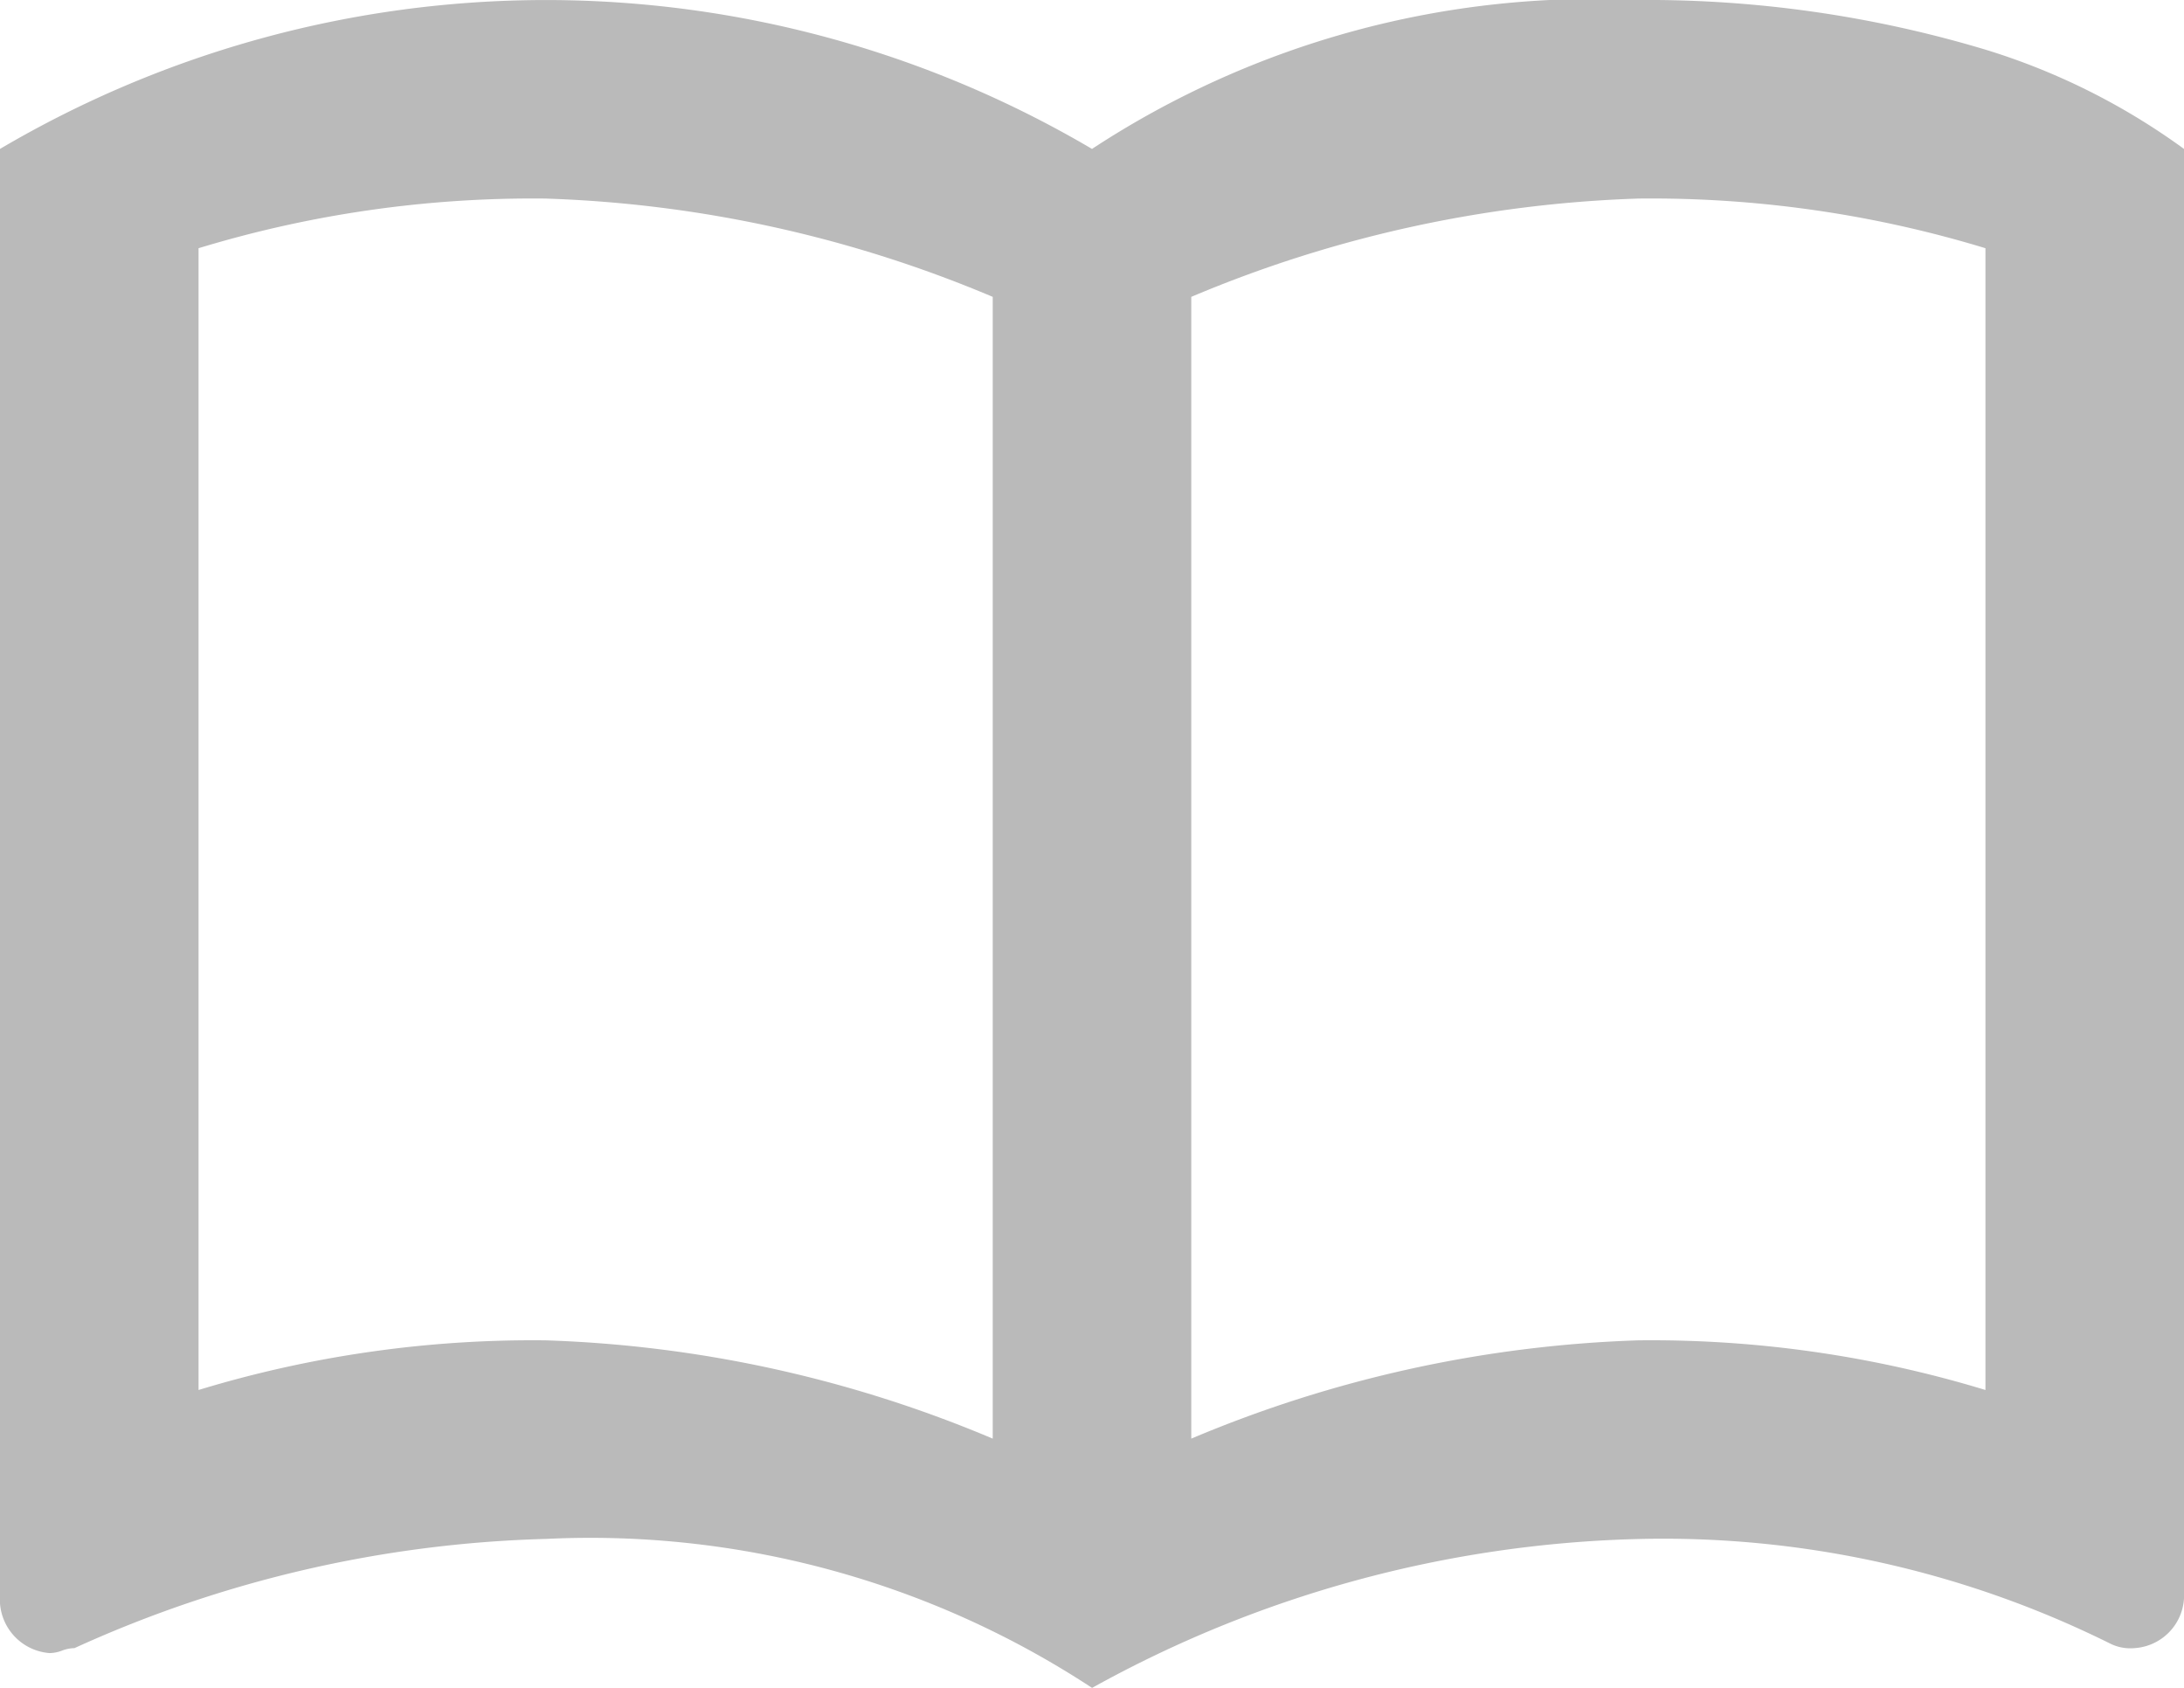 <svg xmlns="http://www.w3.org/2000/svg" width="22" height="17" viewBox="0 0 22 17">
  <path id="Icon" d="M894,1237.5h0a9.208,9.208,0,0,0-5.5-1.5,12.225,12.225,0,0,0-4.75,1.1.365.365,0,0,0-.125.025.367.367,0,0,1-.125.025.542.542,0,0,1-.5-.5V1222a10.836,10.836,0,0,1,11,0,9.214,9.214,0,0,1,5.5-1.5,11.839,11.839,0,0,1,3.5.5,6.745,6.745,0,0,1,2,1v14.6a.533.533,0,0,1-.5.5.456.456,0,0,1-.25-.049,10.124,10.124,0,0,0-4.75-1.05,11.938,11.938,0,0,0-5.5,1.5Zm-5.5-3.5a12.616,12.616,0,0,1,4.5.99v-11.5a12.614,12.614,0,0,0-4.5-.99,11.556,11.556,0,0,0-3.5.5v11.5A11.56,11.56,0,0,1,888.5,1234Zm11-11.5a12.62,12.62,0,0,0-4.5.99v11.5a12.627,12.627,0,0,1,4.5-.99,11.56,11.56,0,0,1,3.5.5V1223A11.558,11.558,0,0,0,899.5,1222.5Z" transform="translate(-883 -1220.5)" fill="#bababa"/>
</svg>
